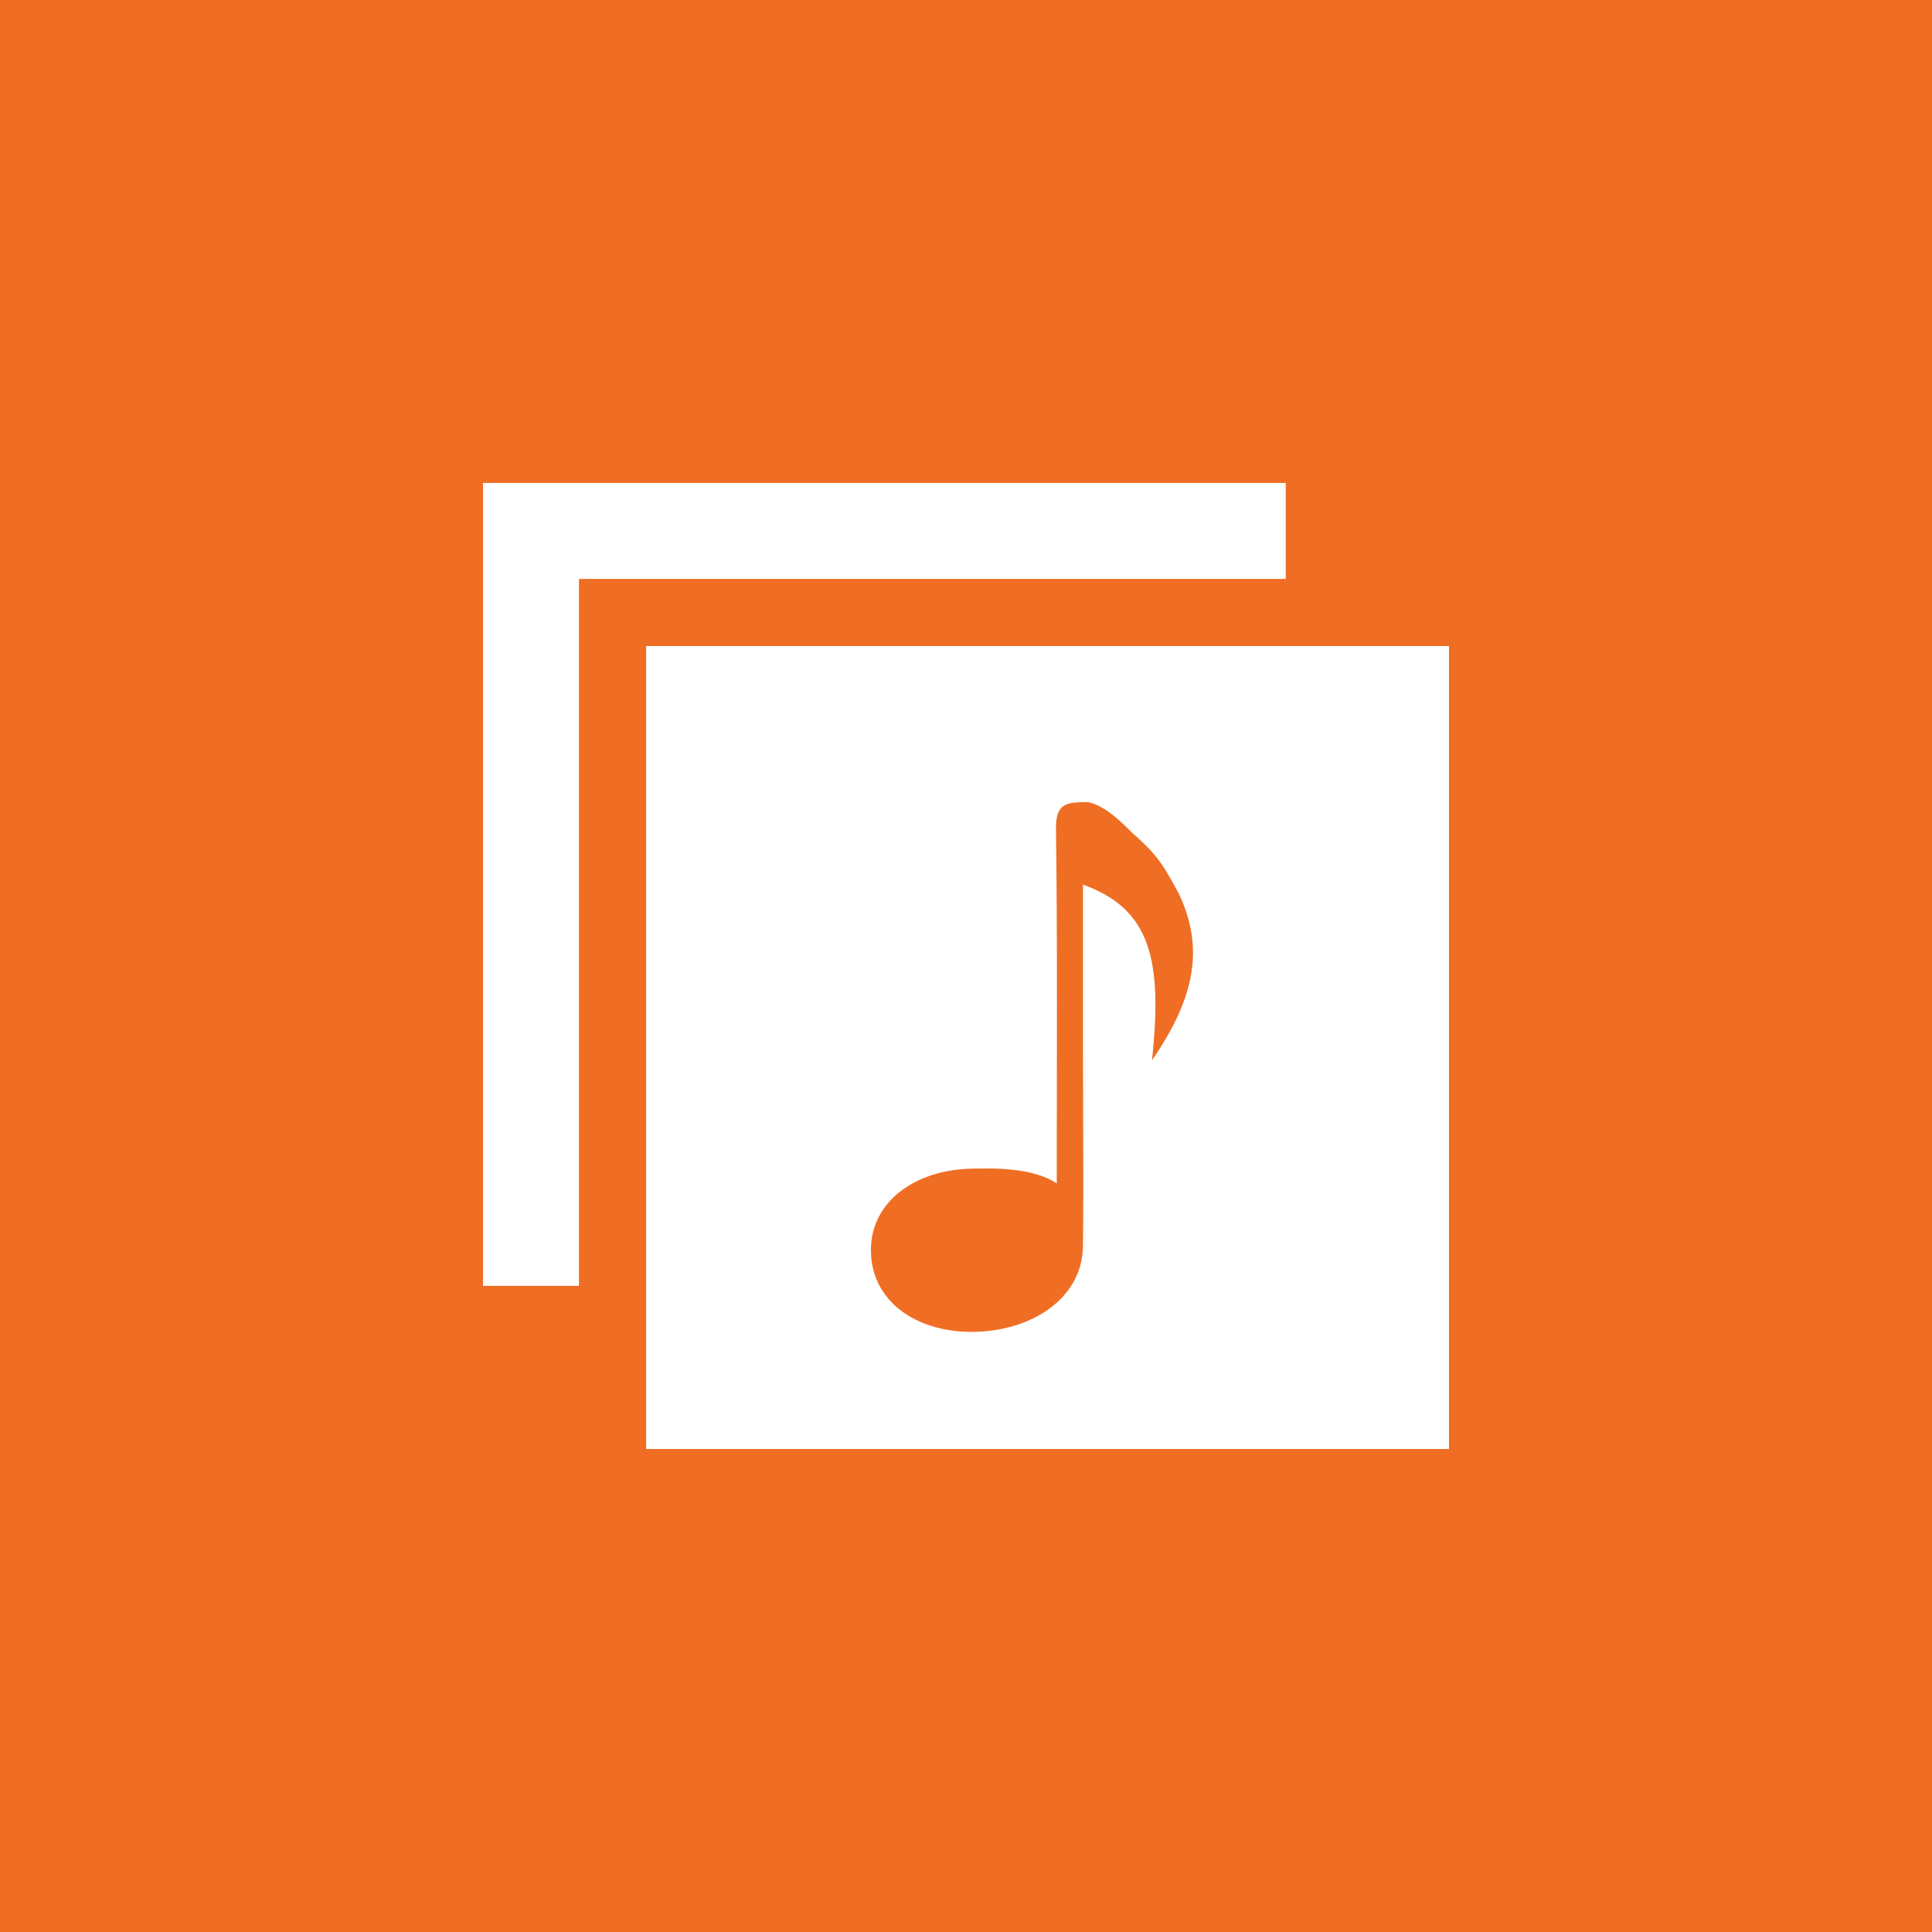 <?xml version="1.0" encoding="utf-8"?>
<!-- Generator: Adobe Illustrator 16.0.4, SVG Export Plug-In . SVG Version: 6.00 Build 0)  -->
<!DOCTYPE svg PUBLIC "-//W3C//DTD SVG 1.1//EN" "http://www.w3.org/Graphics/SVG/1.1/DTD/svg11.dtd">
<svg version="1.1" id="Layer_1" xmlns="http://www.w3.org/2000/svg" xmlns:xlink="http://www.w3.org/1999/xlink" x="0px" y="0px"
	 width="40px" height="40px" viewBox="0 0 40 40" enable-background="new 0 0 40 40" xml:space="preserve">
<rect id="background_fixed_color_41_" fill="#EF6E24" width="40" height="40"/>
<g>
	<polygon fill="#FFFFFF" points="26.62,9.999 10,9.999 10,26.622 11.987,26.622 11.987,11.986 26.62,11.986 	"/>
	<path fill="#FFFFFF" d="M13.377,13.376V30H30V13.376H13.377z M23.85,21.953c0.227-2.103-0.041-3.138-1.428-3.638
		c0,1.219,0,2.396,0,3.574c0,1.475,0.016,2.444-0.001,3.92c-0.017,1.096-1.103,1.772-2.323,1.766
		c-1.158-0.008-2.048-0.646-2.066-1.66c-0.021-1.041,0.927-1.699,2.088-1.719c0.412-0.008,1.259-0.033,1.759,0.306
		c0-2.489,0.016-5.016-0.016-7.326c-0.01-0.548,0.21-0.569,0.666-0.569c0.388,0.081,0.767,0.499,0.869,0.595
		c0.513,0.463,0.617,0.575,1.008,1.298C24.913,19.58,24.786,20.598,23.85,21.953z"/>
</g>
</svg>
